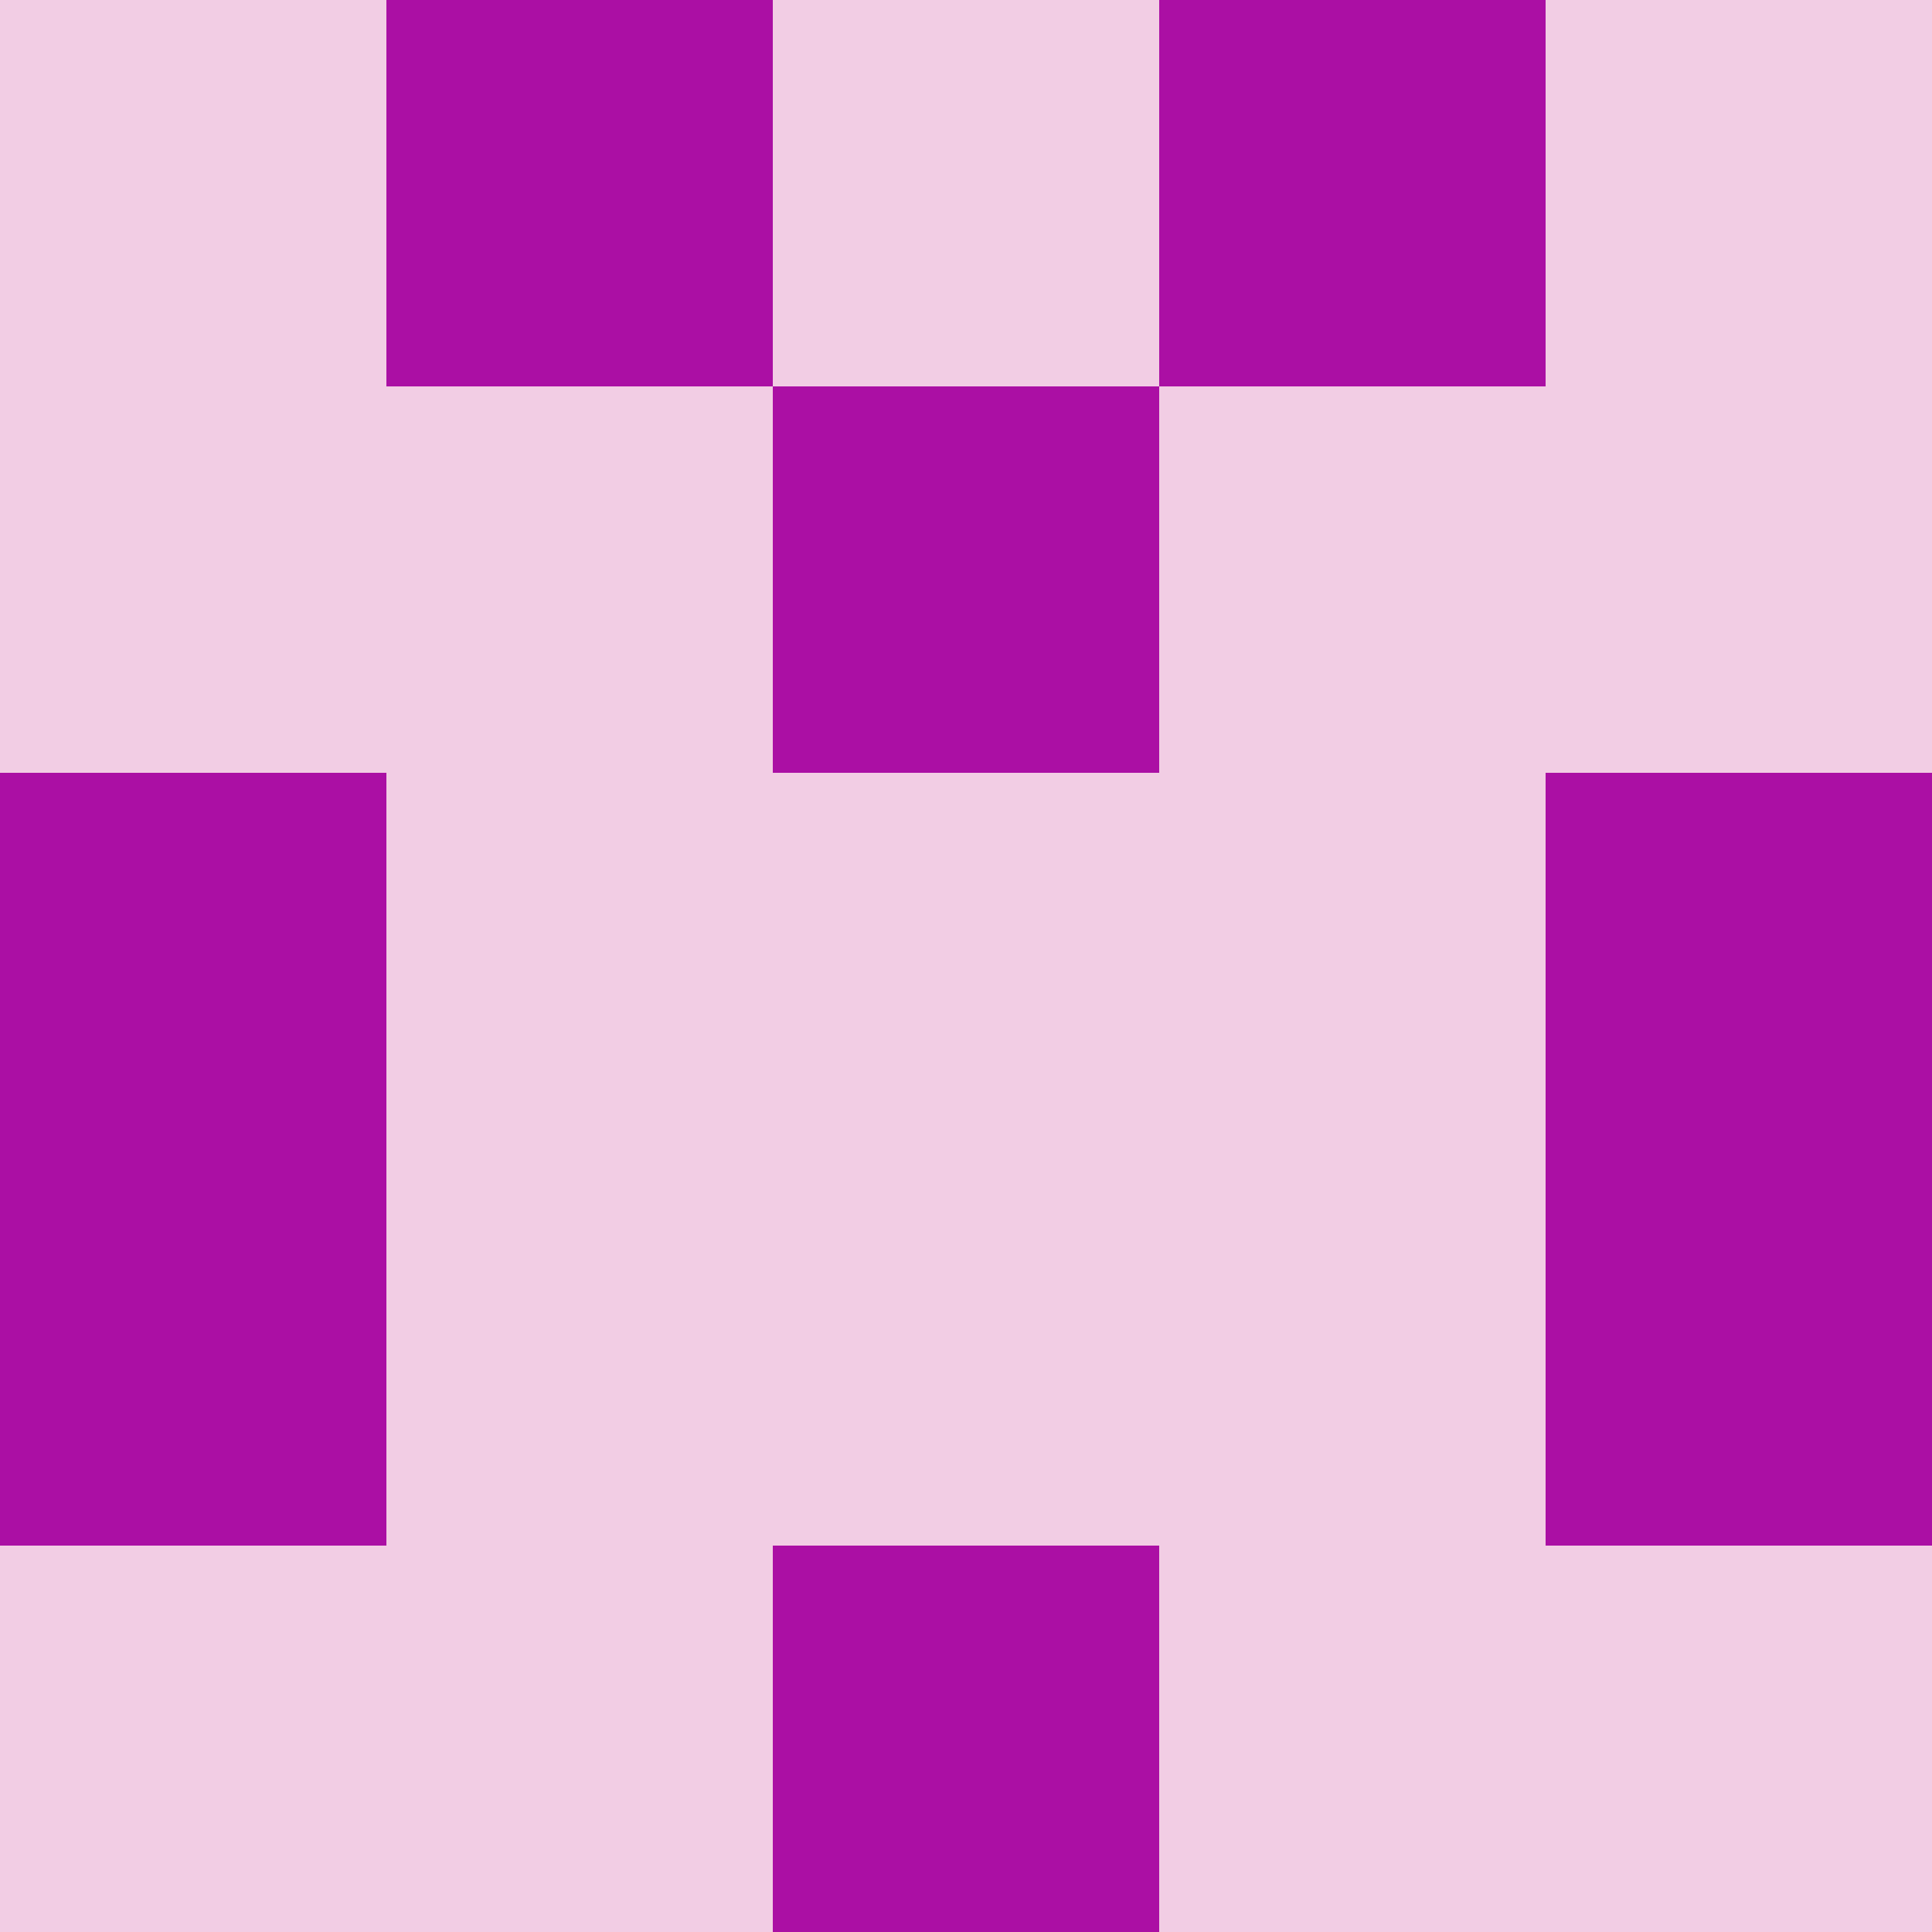 <?xml version="1.0" encoding="utf-8"?>
<!DOCTYPE svg PUBLIC "-//W3C//DTD SVG 20010904//EN"
        "http://www.w3.org/TR/2001/REC-SVG-20010904/DTD/svg10.dtd">

<svg width="400" height="400" viewBox="0 0 5 5"
    xmlns="http://www.w3.org/2000/svg"
    xmlns:xlink="http://www.w3.org/1999/xlink">
            <rect x="0" y="0" width="1" height="1" fill="#F2CDE4" />
        <rect x="0" y="1" width="1" height="1" fill="#F2CDE4" />
        <rect x="0" y="2" width="1" height="1" fill="#AB0FA4" />
        <rect x="0" y="3" width="1" height="1" fill="#AB0FA4" />
        <rect x="0" y="4" width="1" height="1" fill="#F2CDE4" />
                <rect x="1" y="0" width="1" height="1" fill="#AB0FA4" />
        <rect x="1" y="1" width="1" height="1" fill="#F2CDE4" />
        <rect x="1" y="2" width="1" height="1" fill="#F2CDE4" />
        <rect x="1" y="3" width="1" height="1" fill="#F2CDE4" />
        <rect x="1" y="4" width="1" height="1" fill="#F2CDE4" />
                <rect x="2" y="0" width="1" height="1" fill="#F2CDE4" />
        <rect x="2" y="1" width="1" height="1" fill="#AB0FA4" />
        <rect x="2" y="2" width="1" height="1" fill="#F2CDE4" />
        <rect x="2" y="3" width="1" height="1" fill="#F2CDE4" />
        <rect x="2" y="4" width="1" height="1" fill="#AB0FA4" />
                <rect x="3" y="0" width="1" height="1" fill="#AB0FA4" />
        <rect x="3" y="1" width="1" height="1" fill="#F2CDE4" />
        <rect x="3" y="2" width="1" height="1" fill="#F2CDE4" />
        <rect x="3" y="3" width="1" height="1" fill="#F2CDE4" />
        <rect x="3" y="4" width="1" height="1" fill="#F2CDE4" />
                <rect x="4" y="0" width="1" height="1" fill="#F2CDE4" />
        <rect x="4" y="1" width="1" height="1" fill="#F2CDE4" />
        <rect x="4" y="2" width="1" height="1" fill="#AB0FA4" />
        <rect x="4" y="3" width="1" height="1" fill="#AB0FA4" />
        <rect x="4" y="4" width="1" height="1" fill="#F2CDE4" />
        
</svg>


